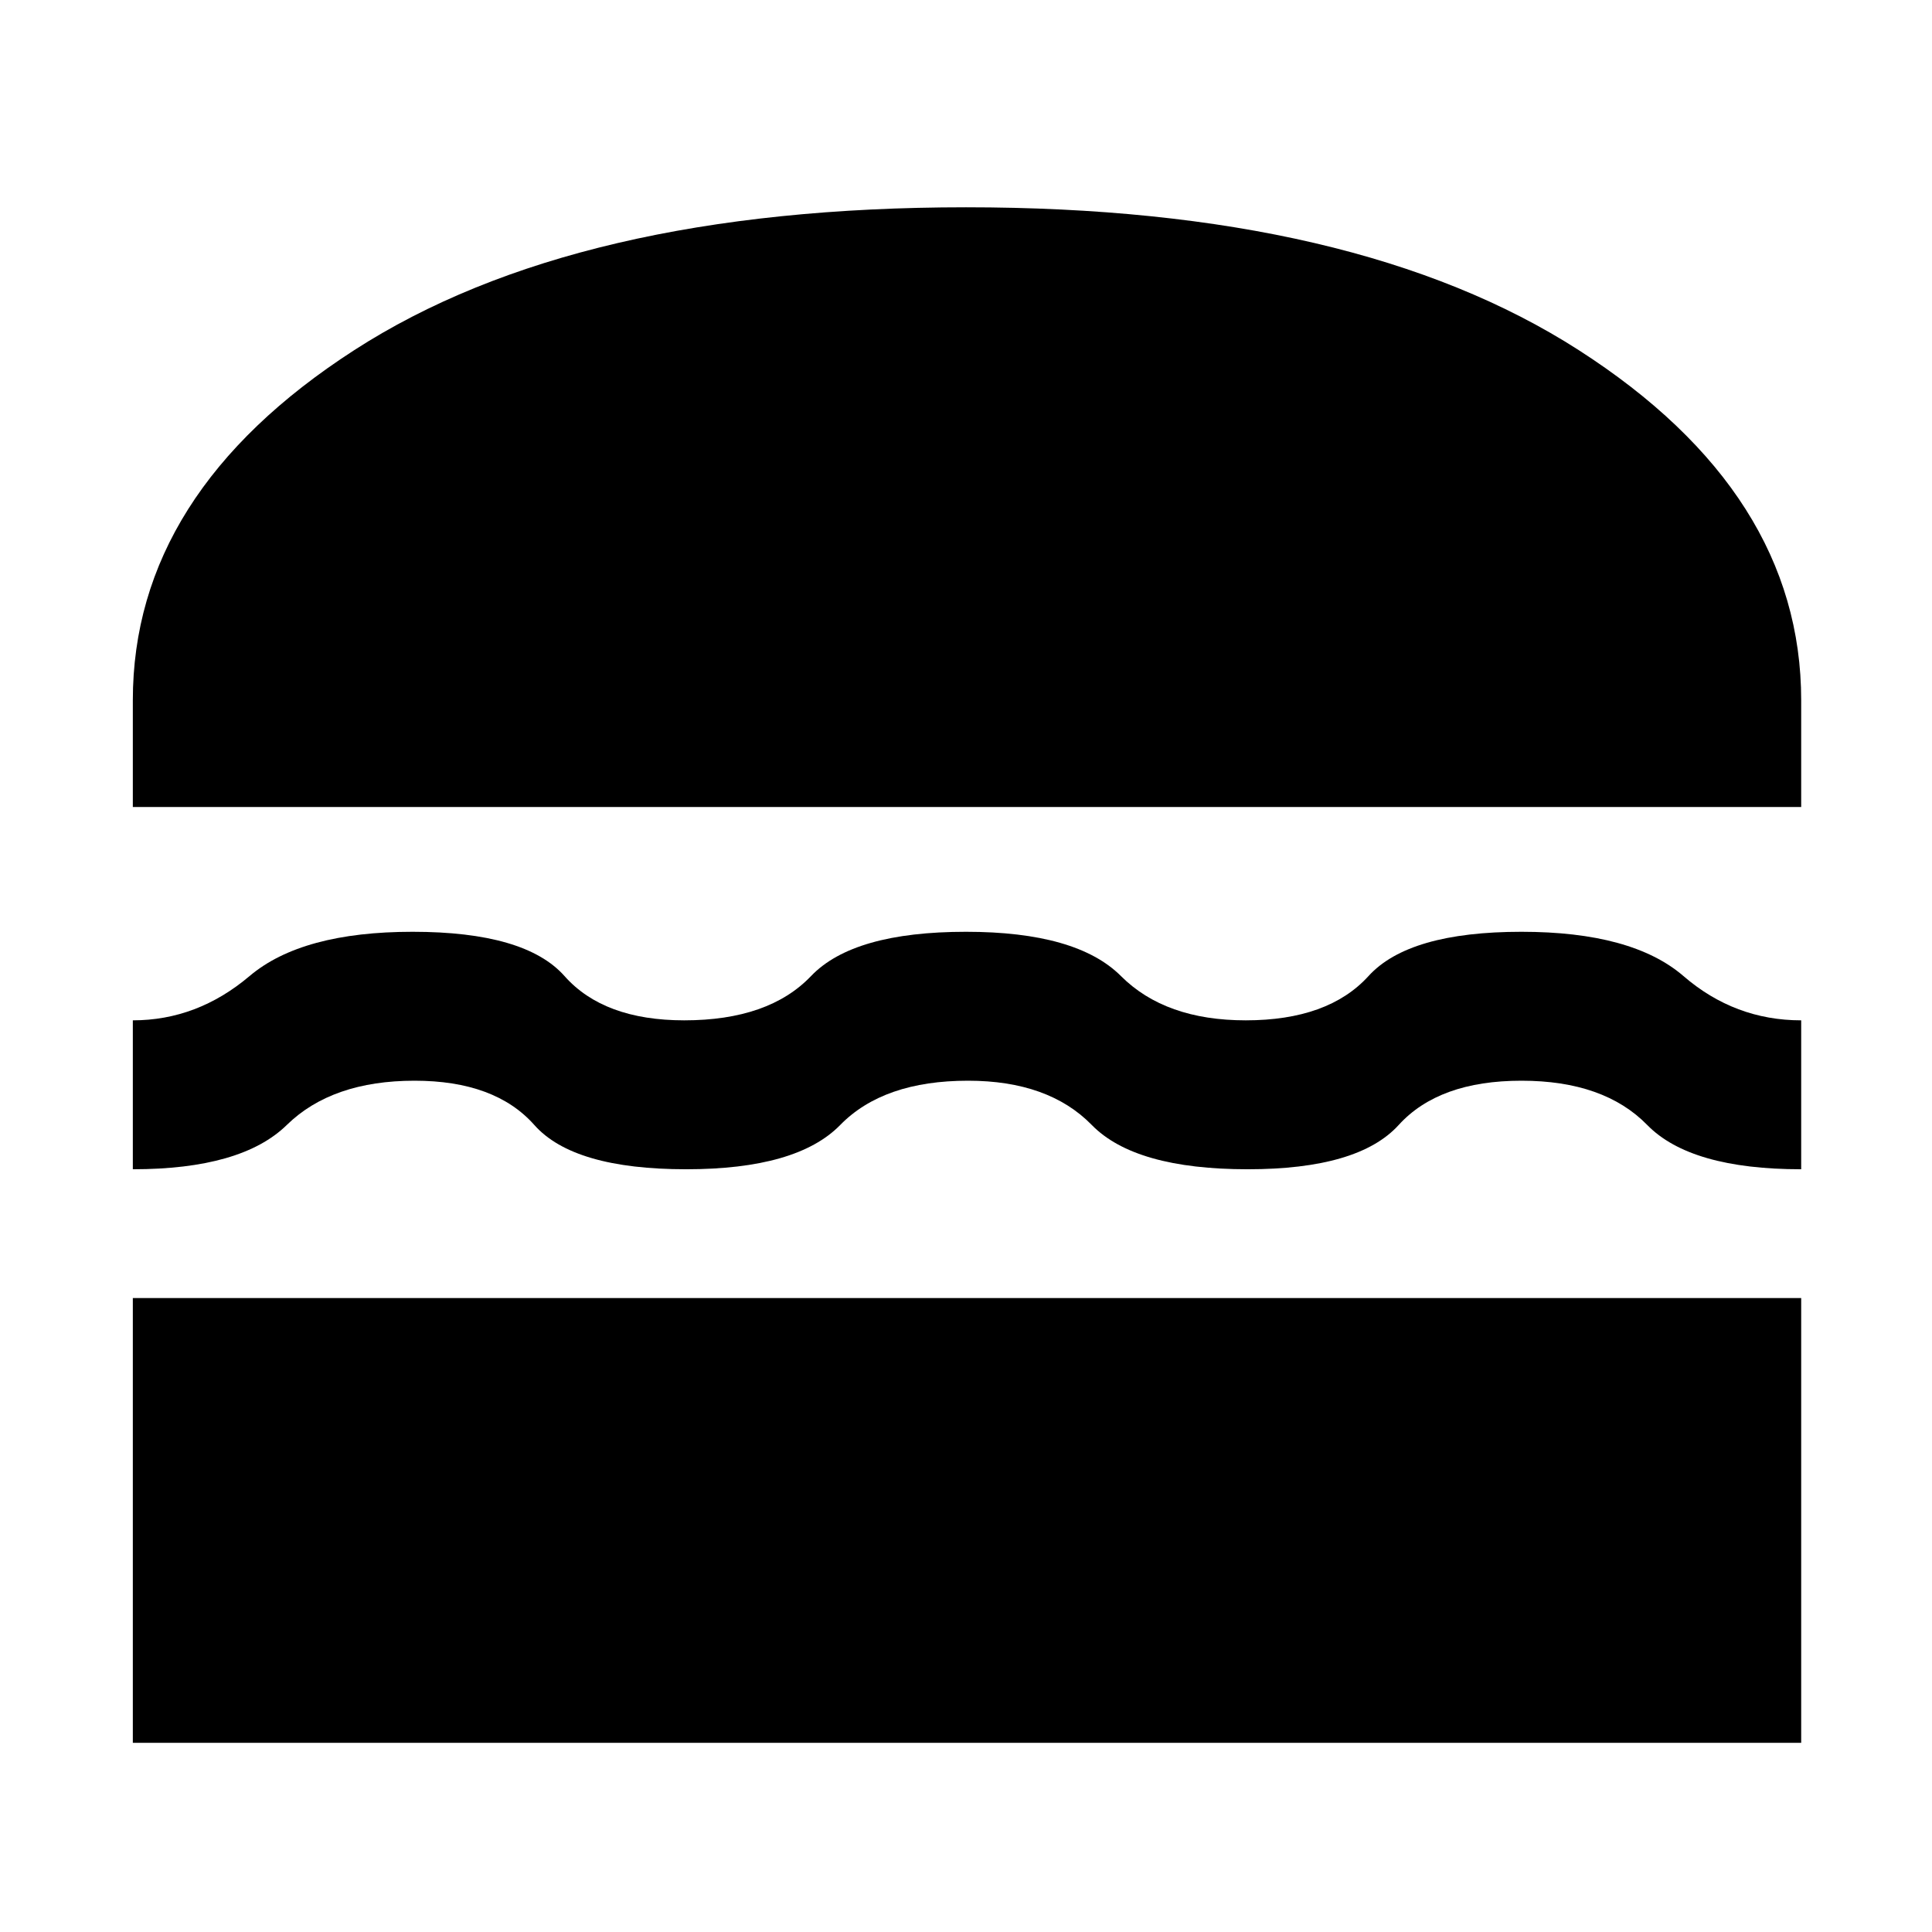 <svg xmlns="http://www.w3.org/2000/svg" height="48" width="48"><path d="M3.3 20.05V17.4q0-5.15 5.5-8.7Q14.3 5.15 24 5.15T39.225 8.7q5.525 3.55 5.525 8.7v2.65Zm0 9v-3.7q1.6 0 2.9-1.1 1.3-1.1 4.05-1.1 2.8 0 3.775 1.1.975 1.1 2.975 1.1 2.1 0 3.15-1.1 1.05-1.1 3.85-1.1 2.75 0 3.85 1.1t3.1 1.1q2.05 0 3.05-1.1t3.8-1.1q2.75 0 4.025 1.1 1.275 1.1 2.925 1.1v3.7q-2.75 0-3.825-1.1-1.075-1.1-3.125-1.1t-3.05 1.1q-1 1.1-3.75 1.1-2.8 0-3.875-1.1-1.075-1.1-3.075-1.1-2.1 0-3.175 1.1-1.075 1.1-3.825 1.1-2.8 0-3.775-1.1-.975-1.1-2.975-1.1-2.05 0-3.175 1.1T3.3 29.05Zm0 14.25V32.25h41.45V43.3Z"/></svg>